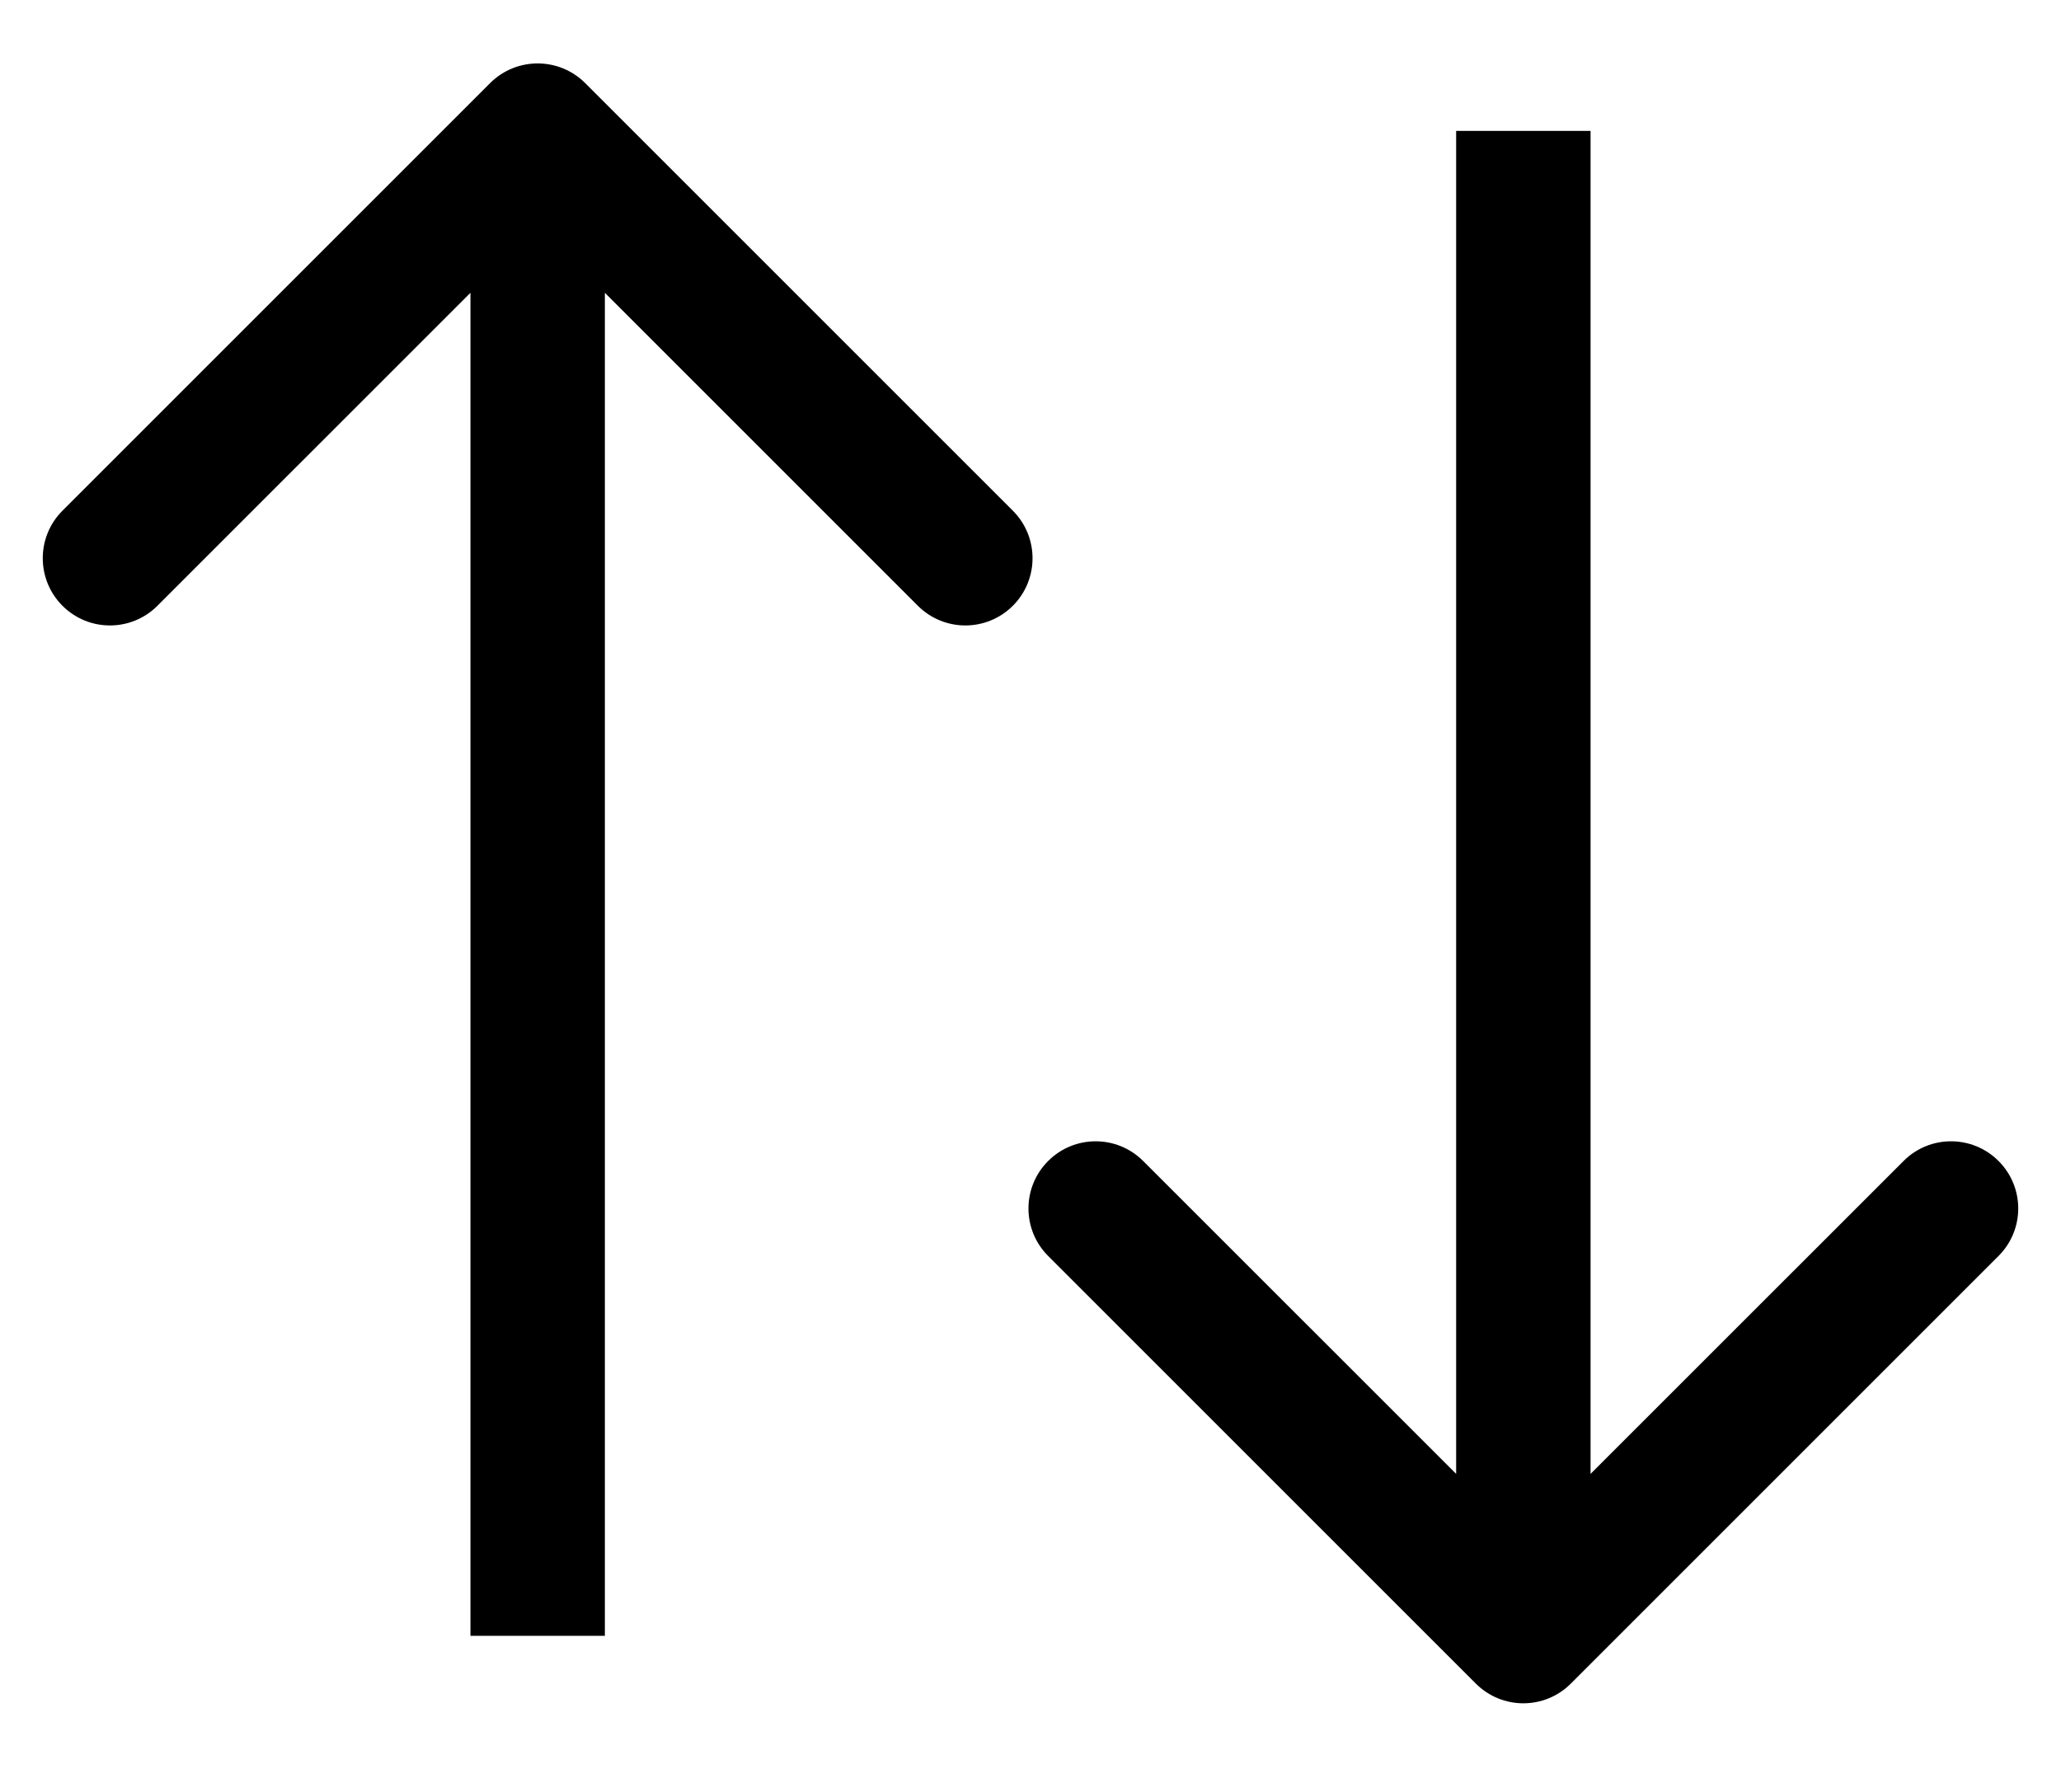 <svg width="23" height="20" viewBox="0 0 23 20" fill="none" xmlns="http://www.w3.org/2000/svg">
<path d="M6.53 0.927C6.237 0.635 5.763 0.635 5.47 0.927L0.697 5.7C0.404 5.993 0.404 6.468 0.697 6.761C0.99 7.054 1.464 7.054 1.757 6.761L6 2.518L10.243 6.761C10.536 7.054 11.01 7.054 11.303 6.761C11.596 6.468 11.596 5.993 11.303 5.7L6.53 0.927ZM6.75 18.258L6.75 1.458L5.25 1.458L5.25 18.258L6.75 18.258Z" fill="black"/>
<path d="M17.53 18.791C17.237 19.084 16.763 19.084 16.47 18.791L11.697 14.018C11.404 13.725 11.404 13.251 11.697 12.958C11.99 12.665 12.464 12.665 12.757 12.958L17 17.2L21.243 12.958C21.535 12.665 22.01 12.665 22.303 12.958C22.596 13.251 22.596 13.725 22.303 14.018L17.53 18.791ZM17.75 1.461L17.75 18.261L16.25 18.261L16.25 1.461L17.75 1.461Z" fill="black"/>
</svg>
